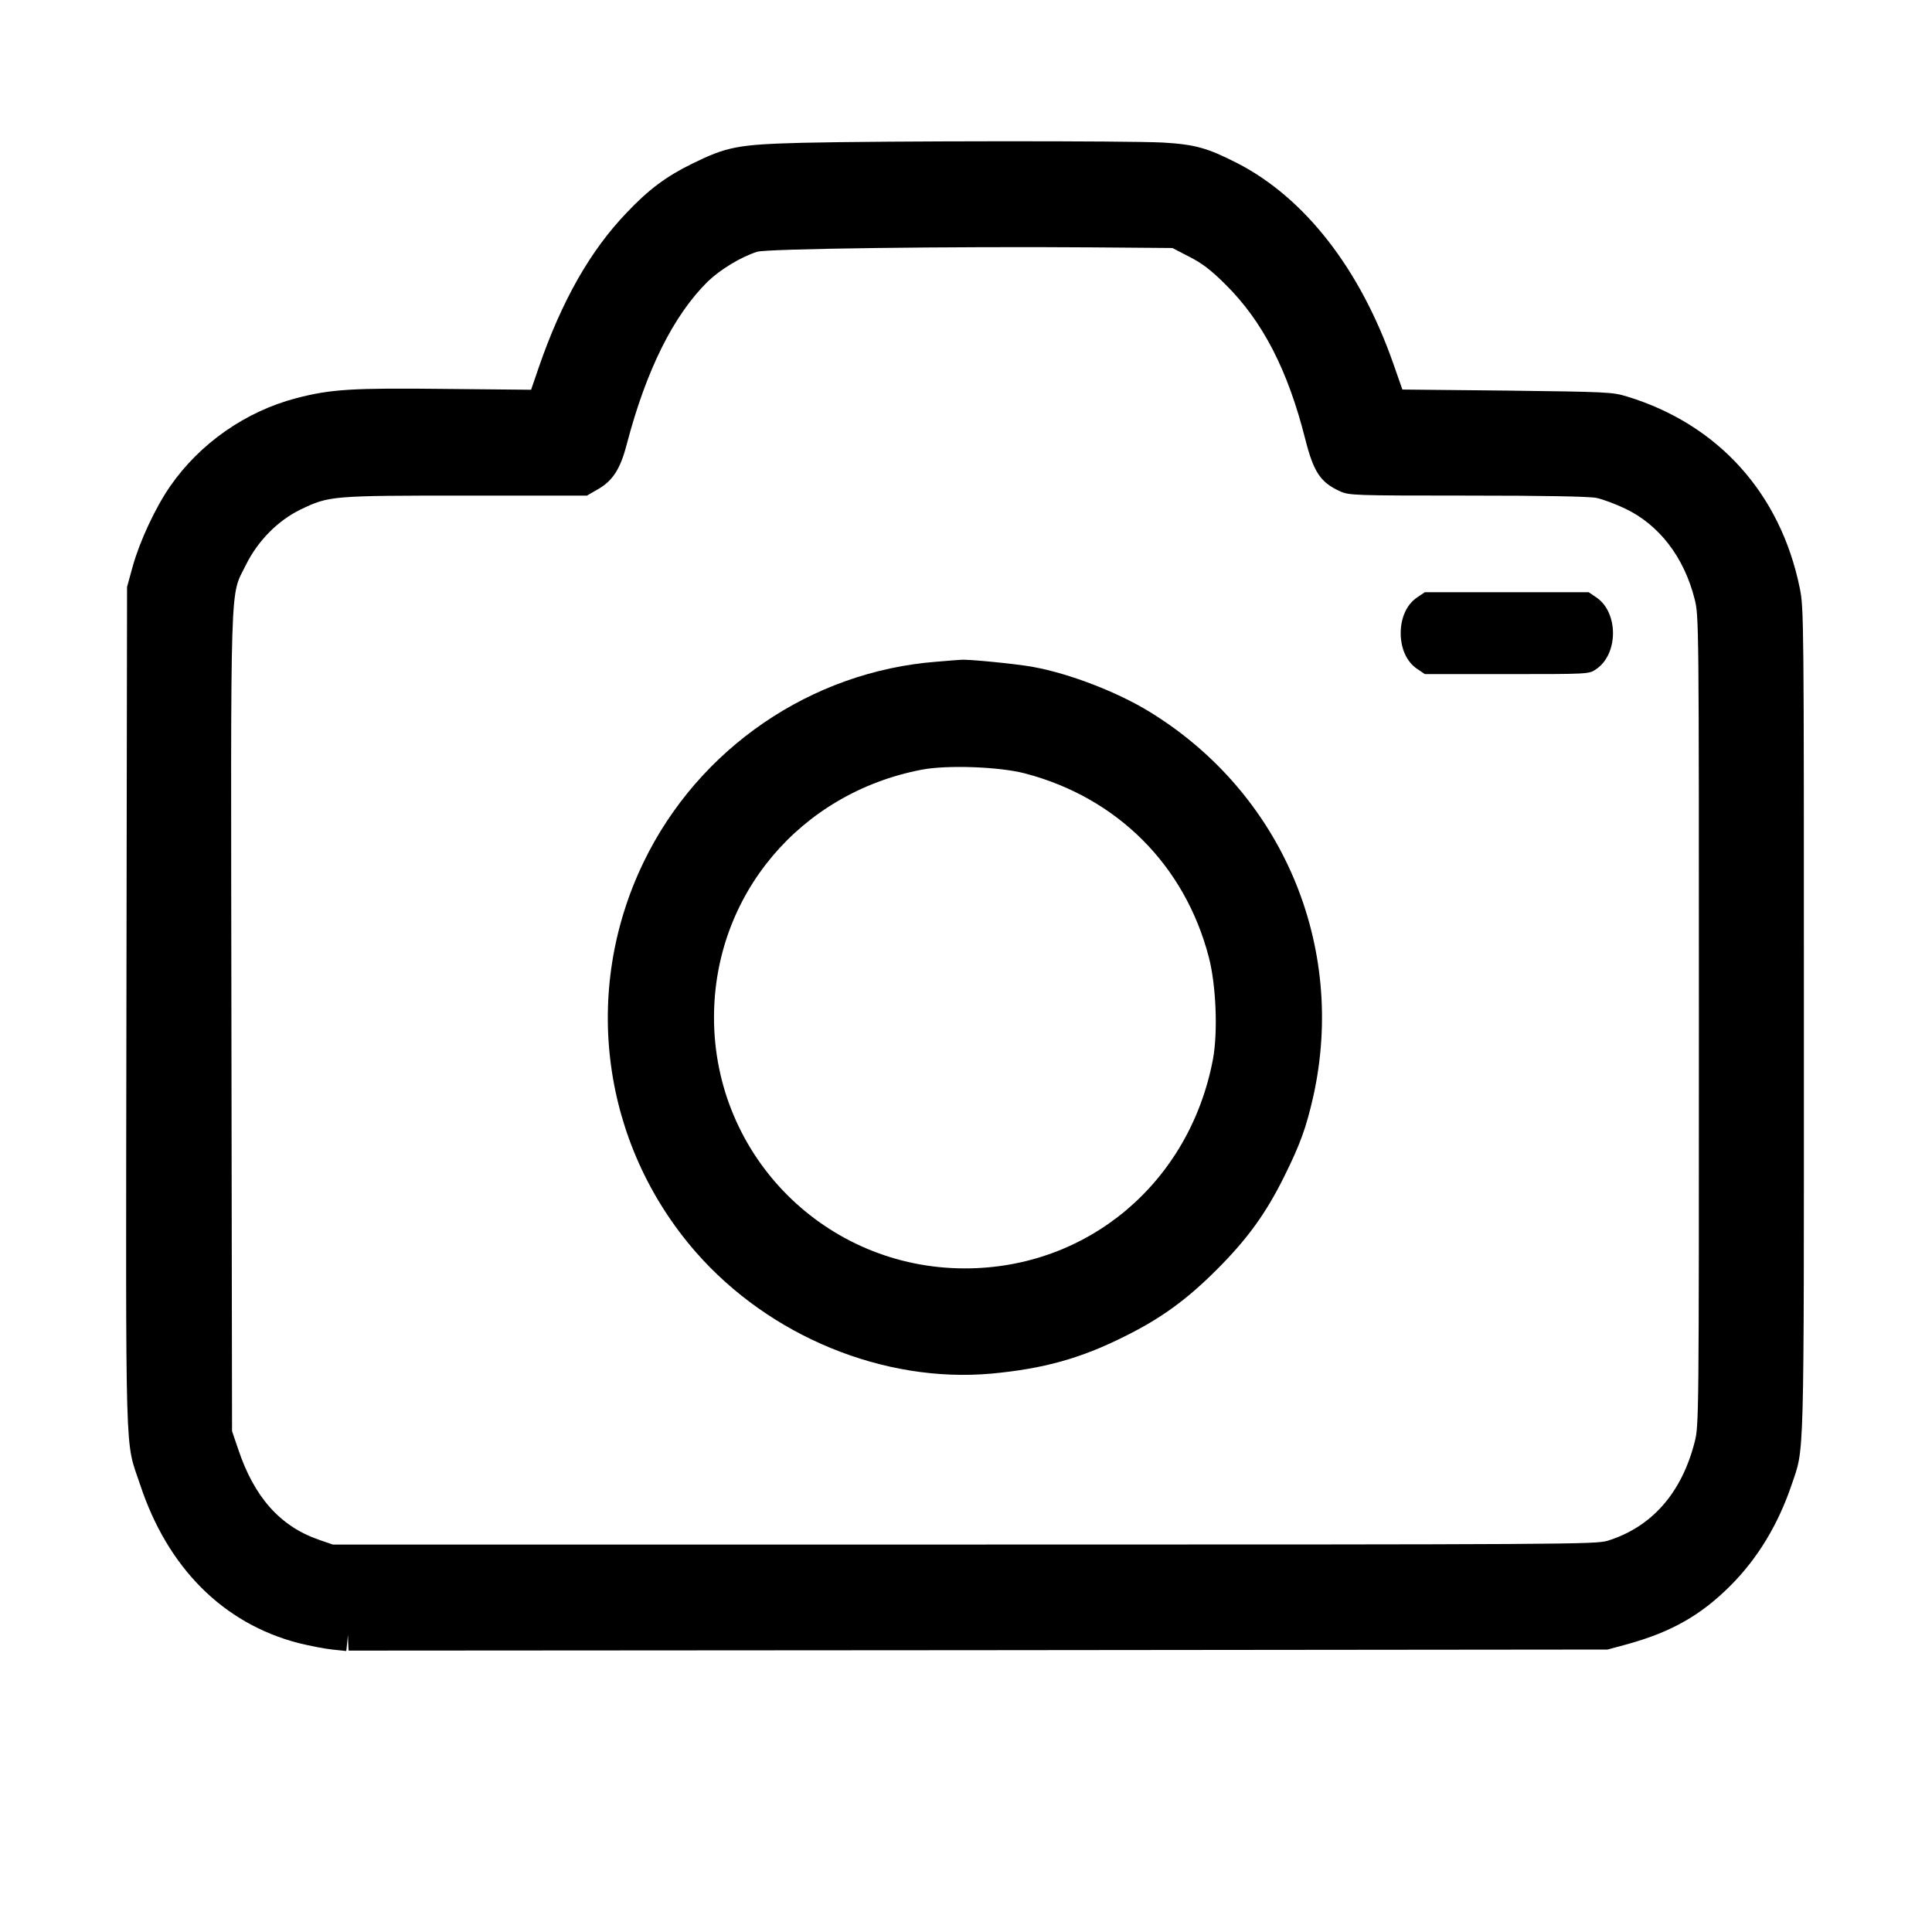 <?xml version="1.0" standalone="no"?>
<!DOCTYPE svg PUBLIC "-//W3C//DTD SVG 20010904//EN"
 "http://www.w3.org/TR/2001/REC-SVG-20010904/DTD/svg10.dtd">
<svg version="1.0" xmlns="http://www.w3.org/2000/svg"
 width="920pt" height="920pt" viewBox="0 0 920 920"
 preserveAspectRatio="xMidYMid meet">
<g transform="translate(0,920) scale(0.1,-0.1)"
fill="#000000" stroke="none">
<path d="M3820 8520 c-307 -8 -358 -18 -525 -100 -122 -60 -206 -122 -310
-232 -174 -181 -310 -420 -420 -739 l-36 -105 -408 4 c-442 5 -545 -1 -710
-44 -241 -63 -460 -216 -601 -420 -70 -101 -145 -262 -178 -381 l-27 -98 -3
-2005 c-3 -2227 -8 -2049 65 -2269 131 -397 396 -662 754 -755 52 -13 124 -27
161 -31 l67 -7 4 38 4 39 1 -38 2 -37 2998 2 2997 3 96 26 c209 58 349 138
489 278 130 130 227 291 291 479 62 185 59 57 59 2209 0 1931 0 1967 -20 2064
-92 450 -389 779 -823 911 -69 21 -93 22 -571 28 l-498 5 -42 120 c-158 453
-422 793 -746 959 -140 71 -198 88 -350 97 -159 9 -1338 8 -1720 -1z m1844
-543 c61 -31 104 -64 172 -132 176 -174 296 -406 379 -734 40 -159 73 -208
165 -250 44 -20 63 -21 607 -21 366 0 581 -4 615 -11 29 -6 91 -29 137 -51
162 -77 281 -232 331 -432 20 -78 20 -114 20 -2006 0 -1899 0 -1928 -20 -2006
-62 -244 -205 -406 -415 -471 -58 -17 -174 -18 -3065 -18 l-3005 0 -67 23
c-184 64 -308 203 -384 432 l-29 85 -3 1946 c-3 2176 -8 2021 69 2179 57 115
153 212 261 264 135 65 147 66 788 66 l575 0 52 30 c71 41 107 96 138 216 93
354 223 614 387 775 59 56 155 115 233 140 45 15 932 26 1604 21 l374 -3 81
-42z"/>
<path d="M6748 6355 c-49 -33 -78 -96 -78 -170 0 -74 29 -137 78 -170 l37 -25
391 0 c389 0 391 0 424 23 107 71 108 270 2 342 l-37 25 -390 0 -390 0 -37
-25z"/>
<path d="M4460 6049 c-597 -46 -1133 -412 -1395 -954 -298 -616 -200 -1344
249 -1858 351 -401 895 -624 1407 -578 247 23 425 72 634 177 174 86 296 175
440 319 145 145 233 267 319 440 78 157 106 235 140 385 159 718 -150 1444
-779 1830 -153 94 -380 182 -555 214 -73 14 -315 38 -345 34 -5 0 -57 -4 -115
-9z m421 -532 c439 -115 761 -437 875 -874 35 -133 44 -357 20 -487 -111 -587
-595 -996 -1181 -996 -662 0 -1195 533 -1195 1195 0 582 409 1069 990 1180
120 23 370 14 491 -18z"/>
</g>
</svg>
